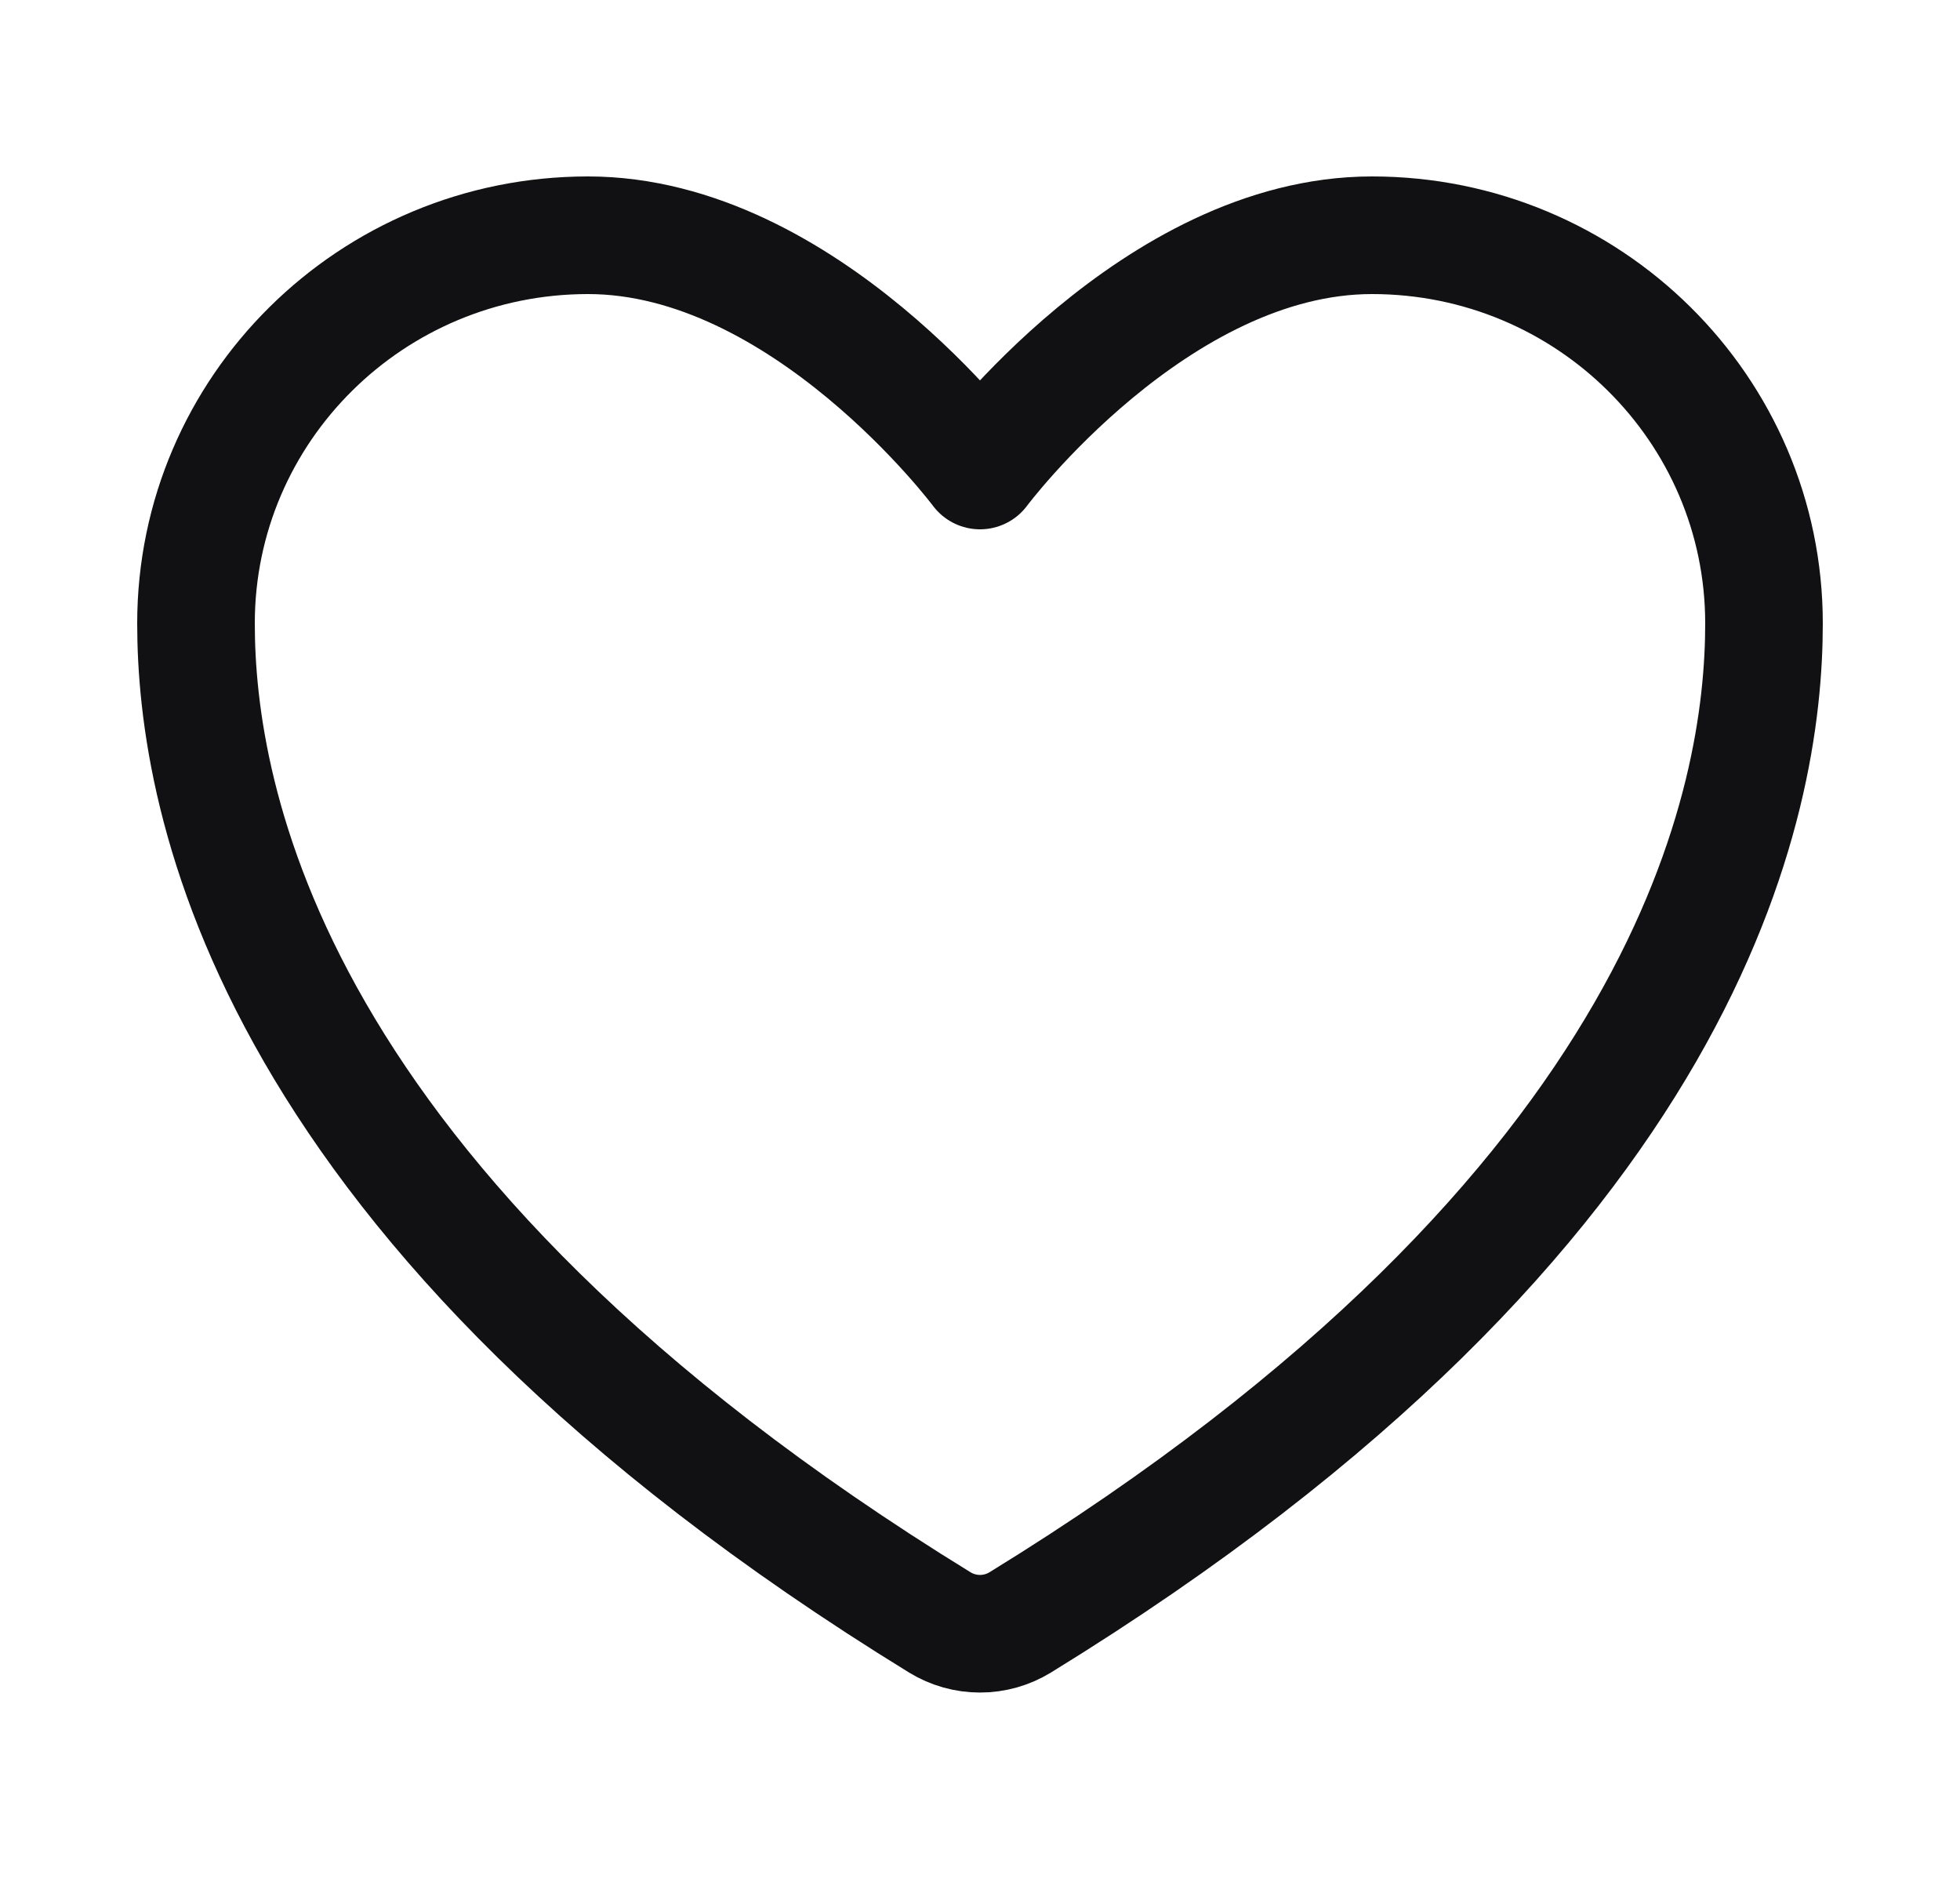 <svg width="25" height="24" viewBox="0 0 25 24" fill="none" xmlns="http://www.w3.org/2000/svg">
<g clip-path="url(#clip0_3062_31796)">
<path d="M7.5 3C4.739 3 2.5 5.216 2.5 7.95C2.5 10.157 3.375 15.395 11.988 20.69C12.142 20.784 12.319 20.834 12.5 20.834C12.681 20.834 12.858 20.784 13.012 20.69C21.625 15.395 22.5 10.157 22.5 7.95C22.5 5.216 20.261 3 17.5 3C14.739 3 12.5 6 12.5 6C12.5 6 10.261 3 7.5 3Z" stroke="#111114" stroke-width="1.5" stroke-linecap="round" stroke-linejoin="round"/>
</g>
<defs>
<clipPath id="clip0_3062_31796">
<rect width="24" height="24" fill="white" transform="translate(0.5)"/>
</clipPath>
</defs>
</svg>

